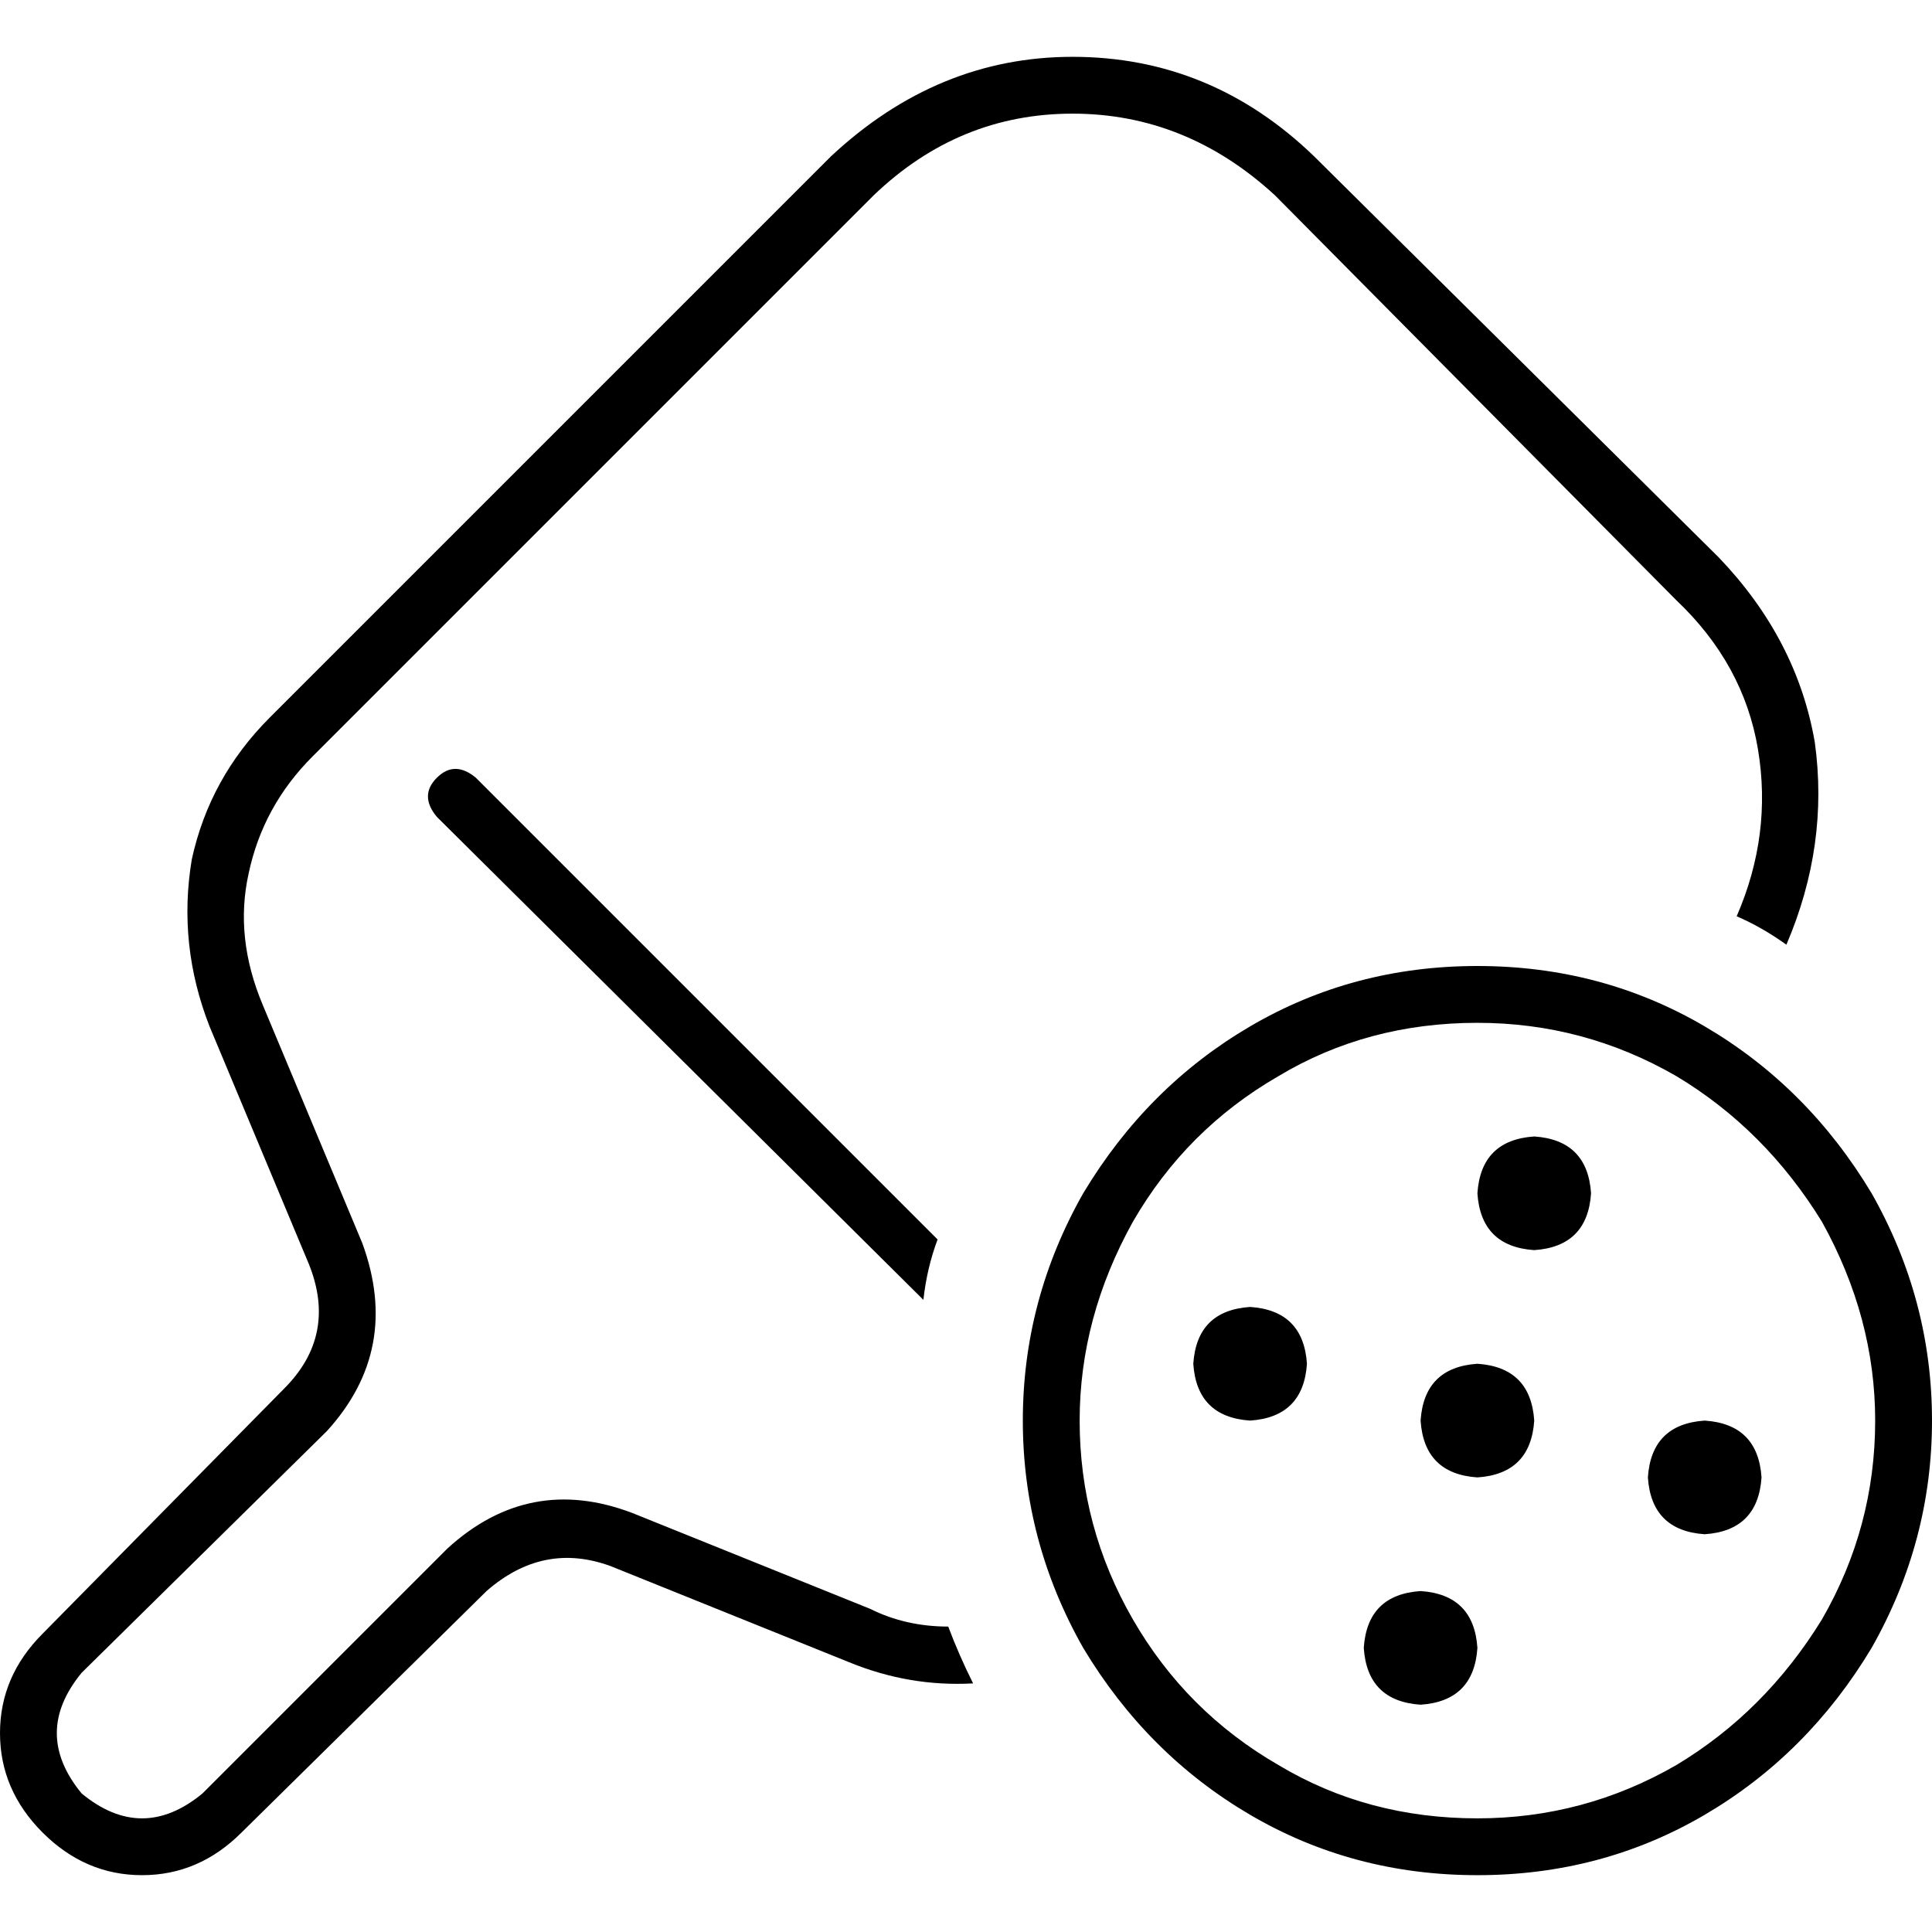 <svg xmlns="http://www.w3.org/2000/svg" viewBox="0 0 512 512">
  <path d="M 337.882 51.765 Q 314.353 30.118 284.235 30.118 L 284.235 30.118 L 284.235 30.118 Q 254.118 30.118 231.529 51.765 L 82.824 200.471 L 82.824 200.471 Q 69.647 213.647 65.882 231.529 Q 62.118 248.471 69.647 266.353 L 96 329.412 L 96 329.412 Q 106.353 357.647 86.588 379.294 L 21.647 443.294 L 21.647 443.294 Q 8.471 459.294 21.647 475.294 Q 37.647 488.471 53.647 475.294 L 118.588 410.353 L 118.588 410.353 Q 140.235 390.588 167.529 400.941 L 230.588 426.353 L 230.588 426.353 Q 240 431.059 251.294 431.059 Q 254.118 438.588 257.882 446.118 Q 240.941 447.059 224.941 440.471 L 161.882 415.059 L 161.882 415.059 Q 144 408.471 128.941 421.647 L 64 485.647 L 64 485.647 Q 52.706 496.941 37.647 496.941 Q 22.588 496.941 11.294 485.647 Q 0 474.353 0 459.294 Q 0 444.235 11.294 432.941 L 75.294 368 L 75.294 368 Q 89.412 353.882 81.882 335.059 L 55.529 272 L 55.529 272 Q 47.059 250.353 50.824 227.765 Q 55.529 206.118 71.529 190.118 L 220.235 41.412 L 220.235 41.412 Q 248.471 15.059 284.235 15.059 Q 320.941 15.059 348.235 41.412 L 455.529 147.765 L 455.529 147.765 Q 476.235 169.412 480.941 196.706 Q 484.706 224 473.412 250.353 Q 466.824 245.647 460.235 242.824 Q 469.647 221.176 465.882 198.588 Q 462.118 176 444.235 159.059 L 337.882 51.765 L 337.882 51.765 Z M 248.471 328.471 Q 245.647 336 244.706 344.471 L 115.765 216.471 L 115.765 216.471 Q 111.059 210.824 115.765 206.118 Q 120.471 201.412 126.118 206.118 L 248.471 328.471 L 248.471 328.471 Z M 391.529 481.882 Q 419.765 481.882 444.235 467.765 L 444.235 467.765 L 444.235 467.765 Q 467.765 453.647 482.824 429.176 Q 496.941 404.706 496.941 376.471 Q 496.941 349.176 482.824 323.765 Q 467.765 299.294 444.235 285.176 Q 419.765 271.059 391.529 271.059 Q 362.353 271.059 338.824 285.176 Q 314.353 299.294 300.235 323.765 Q 286.118 349.176 286.118 376.471 Q 286.118 404.706 300.235 429.176 Q 314.353 453.647 338.824 467.765 Q 362.353 481.882 391.529 481.882 L 391.529 481.882 Z M 391.529 256 Q 424.471 256 451.765 272 L 451.765 272 L 451.765 272 Q 479.059 288 496 316.235 Q 512 344.471 512 376.471 Q 512 408.471 496 436.706 Q 479.059 464.941 451.765 480.941 Q 424.471 496.941 391.529 496.941 Q 358.588 496.941 331.294 480.941 Q 304 464.941 287.059 436.706 Q 271.059 408.471 271.059 376.471 Q 271.059 344.471 287.059 316.235 Q 304 288 331.294 272 Q 358.588 256 391.529 256 L 391.529 256 Z M 331.294 376.471 Q 317.176 375.529 316.235 361.412 Q 317.176 347.294 331.294 346.353 Q 345.412 347.294 346.353 361.412 Q 345.412 375.529 331.294 376.471 L 331.294 376.471 Z M 391.529 436.706 Q 390.588 450.824 376.471 451.765 Q 362.353 450.824 361.412 436.706 Q 362.353 422.588 376.471 421.647 Q 390.588 422.588 391.529 436.706 L 391.529 436.706 Z M 391.529 391.529 Q 377.412 390.588 376.471 376.471 Q 377.412 362.353 391.529 361.412 Q 405.647 362.353 406.588 376.471 Q 405.647 390.588 391.529 391.529 L 391.529 391.529 Z M 466.824 391.529 Q 465.882 405.647 451.765 406.588 Q 437.647 405.647 436.706 391.529 Q 437.647 377.412 451.765 376.471 Q 465.882 377.412 466.824 391.529 L 466.824 391.529 Z M 406.588 331.294 Q 392.471 330.353 391.529 316.235 Q 392.471 302.118 406.588 301.176 Q 420.706 302.118 421.647 316.235 Q 420.706 330.353 406.588 331.294 L 406.588 331.294 Z" />
</svg>